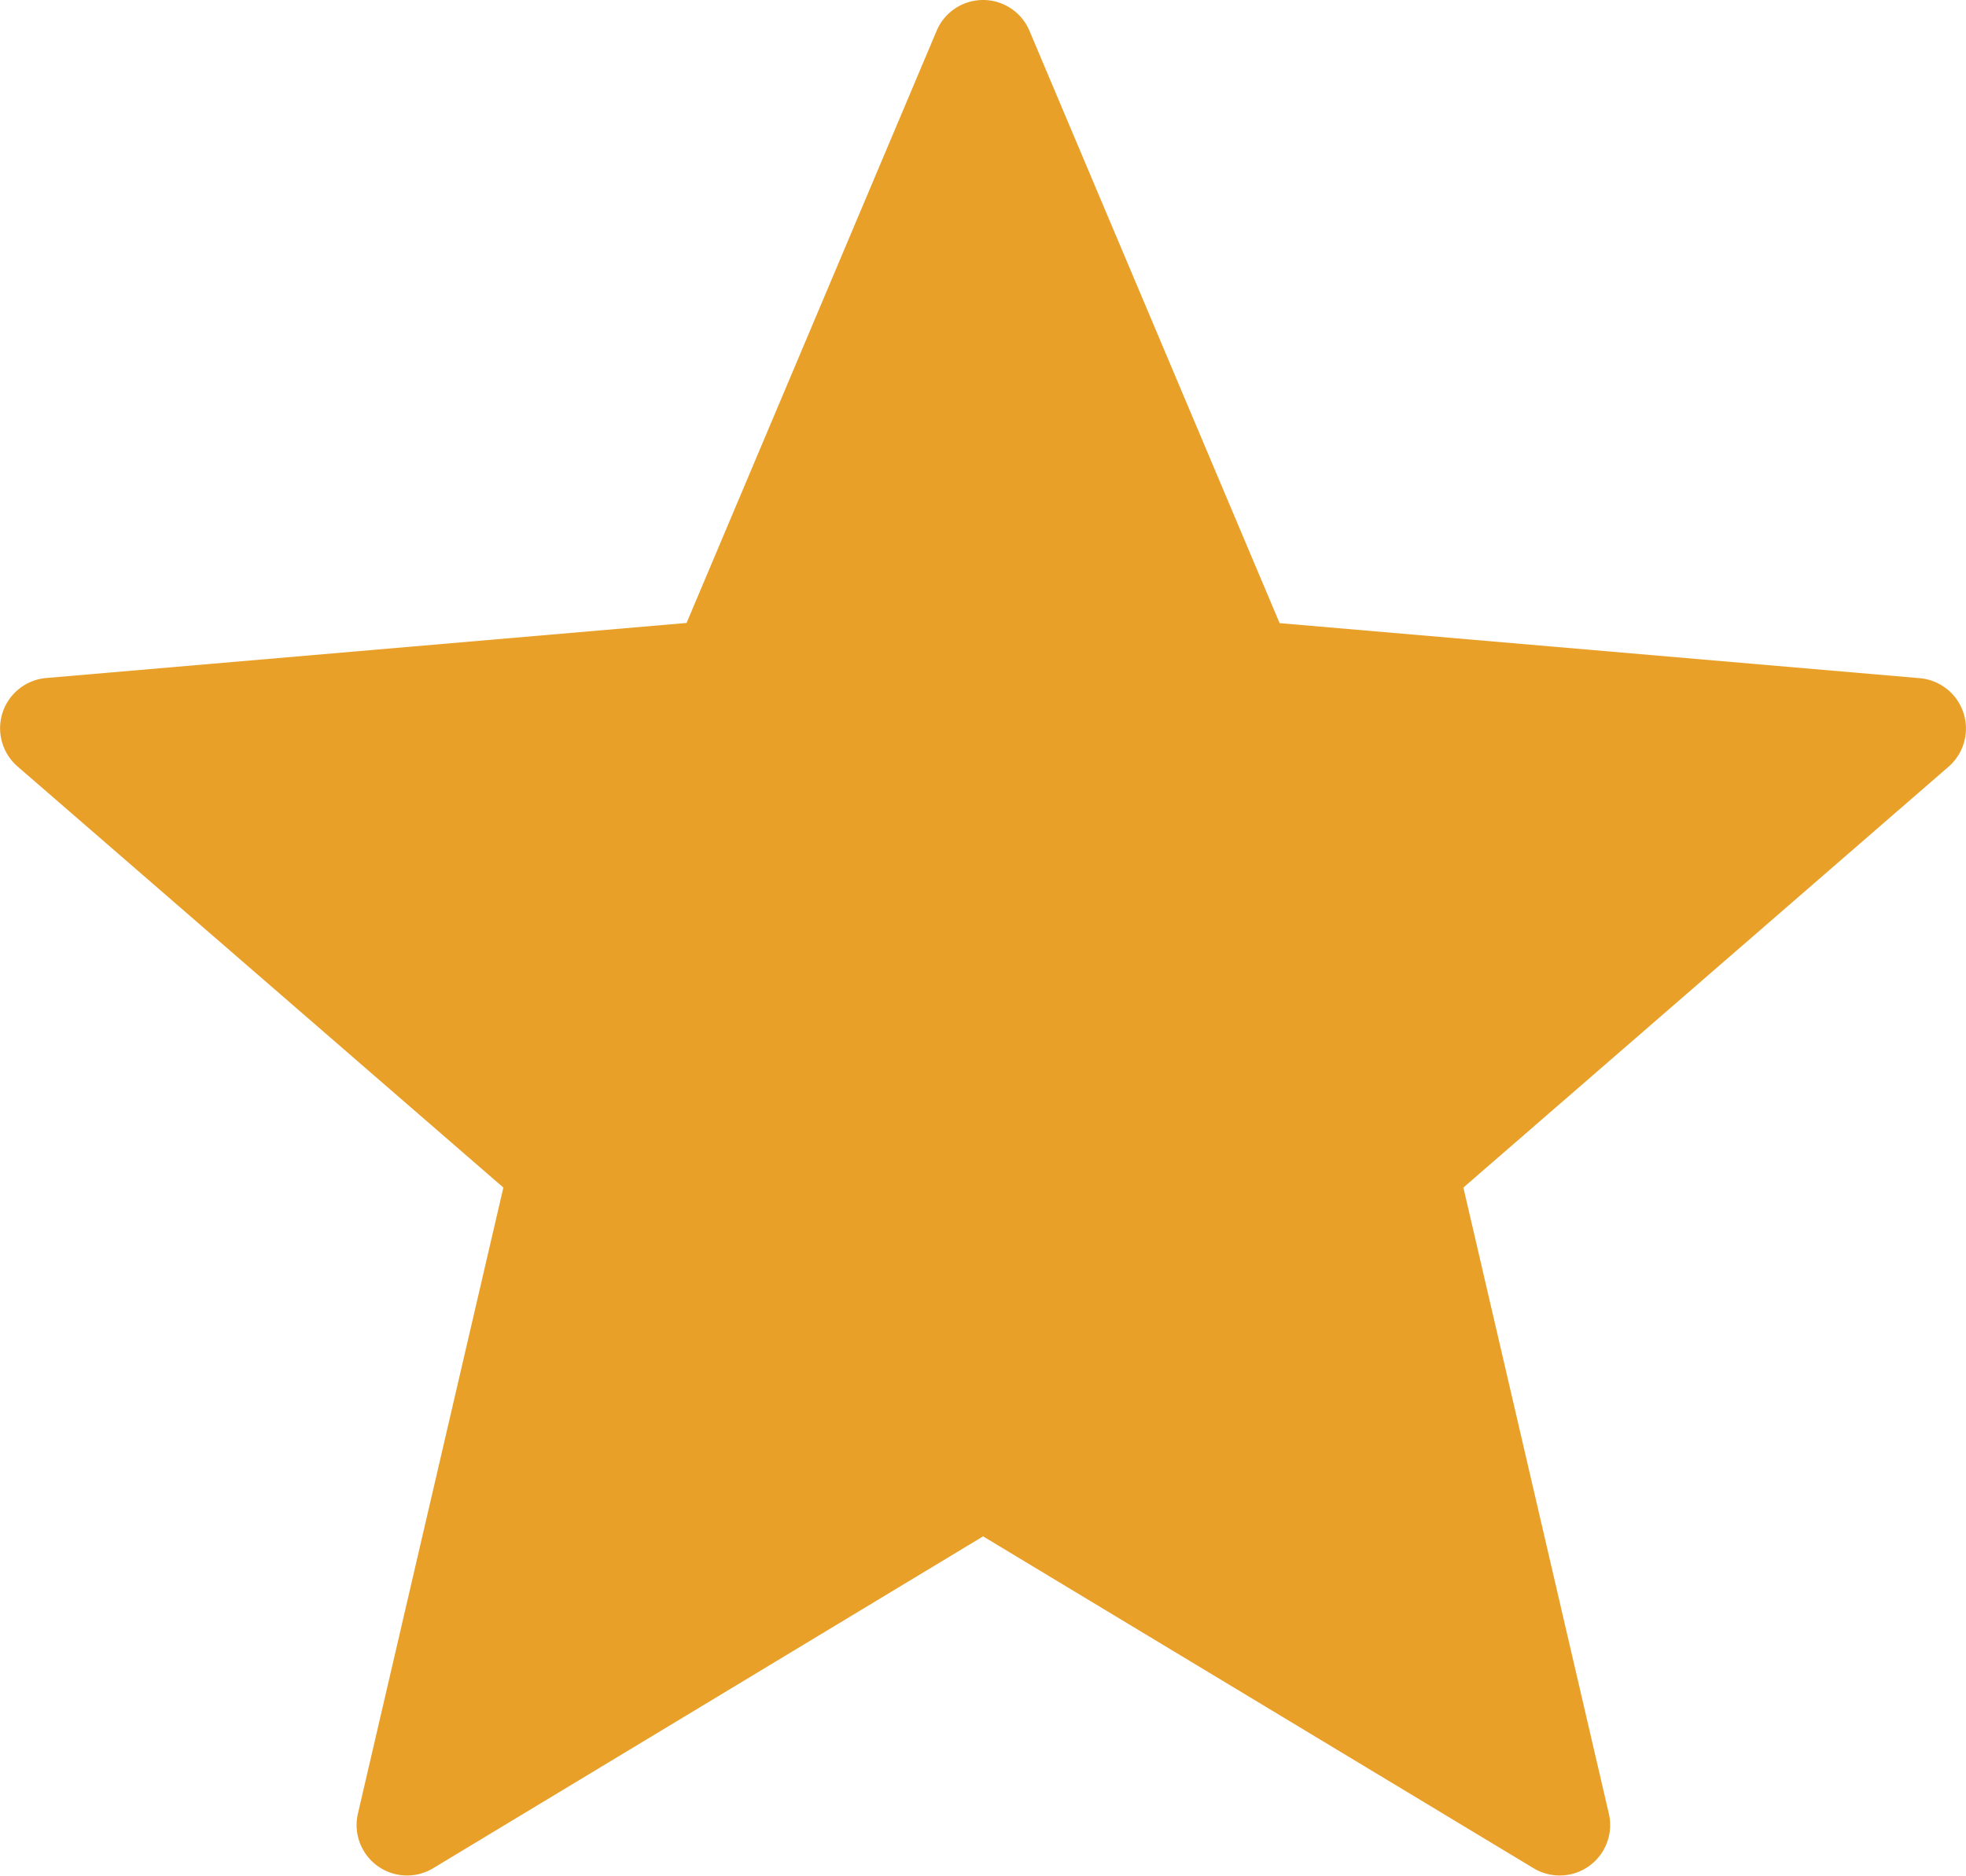 <svg id="star" xmlns="http://www.w3.org/2000/svg" xmlns:xlink="http://www.w3.org/1999/xlink" width="20.958" height="20" viewBox="0 0 20.958 20">
  <defs>
    <clipPath id="clip-path">
      <rect id="Rectangle_91" data-name="Rectangle 91" width="20.958" height="20" fill="#e9a029"/>
    </clipPath>
  </defs>
  <g id="Group_246" data-name="Group 246" clip-path="url(#clip-path)">
    <path id="Path_1045" data-name="Path 1045" d="M10.975.329l2.666,6.314,6.825.587a.539.539,0,0,1,.307.943L15.6,12.661l1.551,6.677a.538.538,0,0,1-.8.582L10.48,16.38,4.615,19.92a.538.538,0,0,1-.8-.582l1.551-6.677L.187,8.171a.538.538,0,0,1,.307-.943l6.825-.587L9.984.329a.537.537,0,0,1,.991,0" transform="translate(0 0.001)" fill="#e9a029" fill-rule="evenodd"/>
  </g>
</svg>
